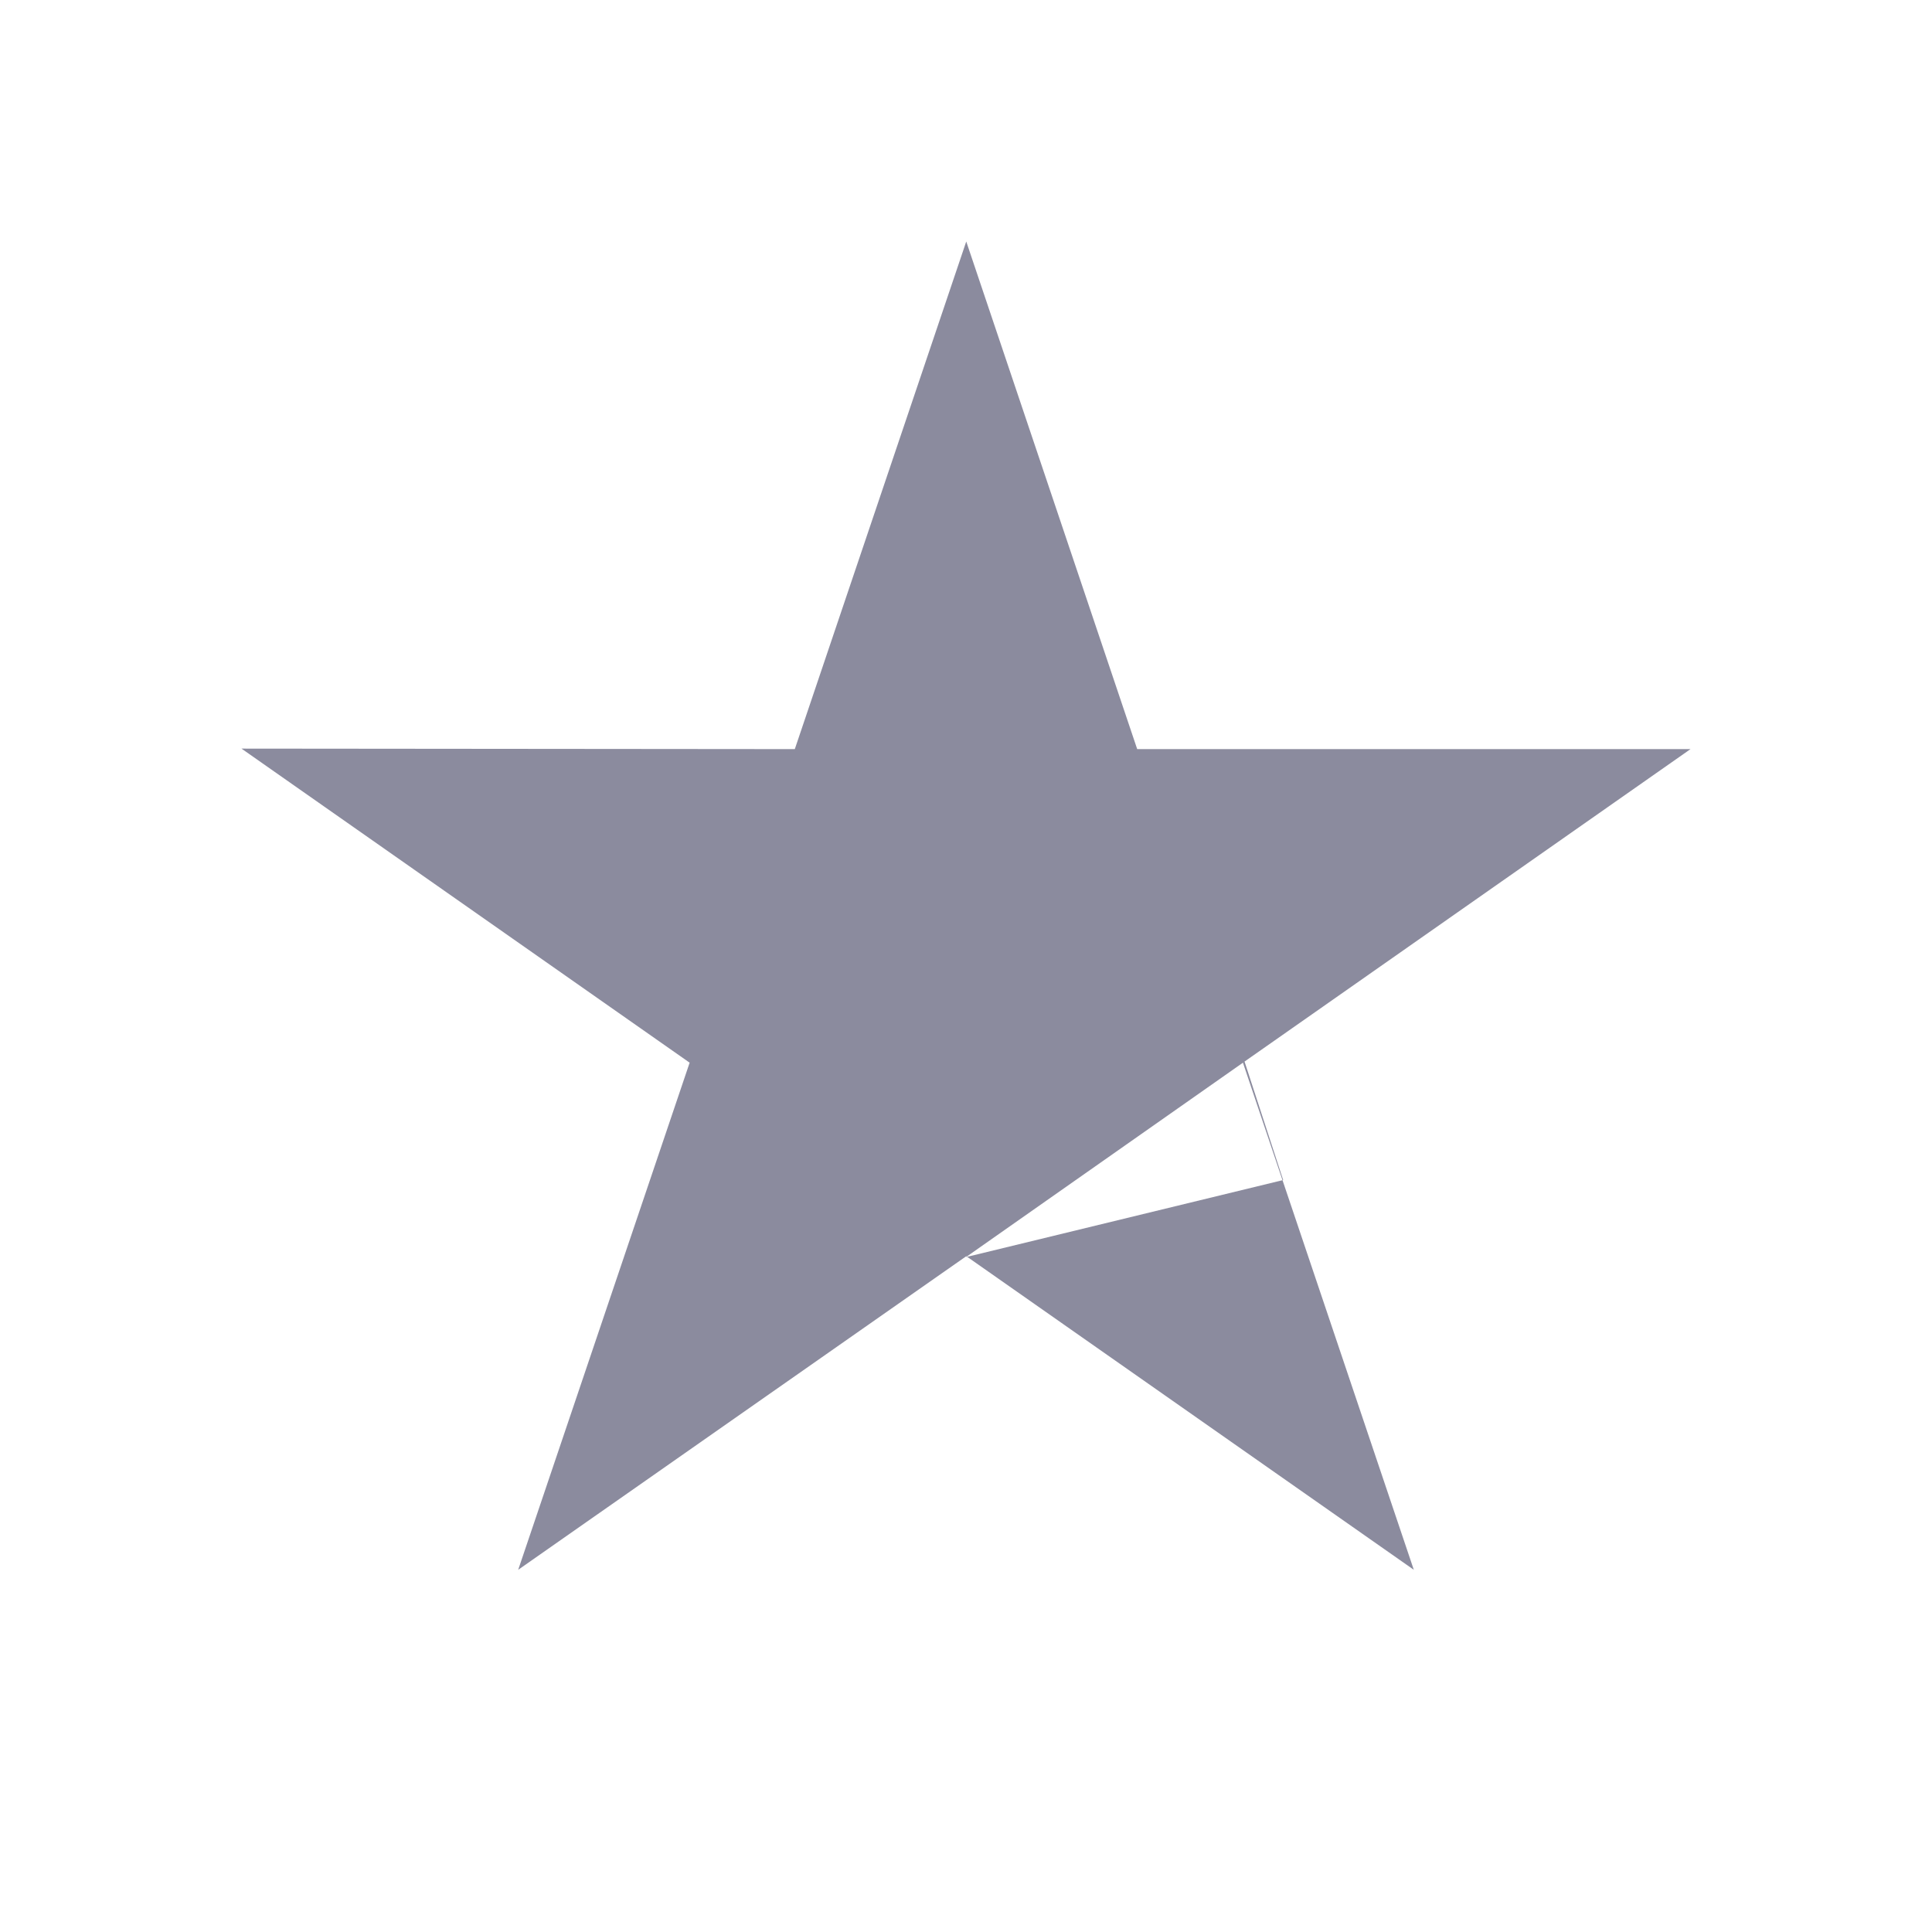 <svg width="23" height="23" viewBox="0 0 23 23" fill="none" xmlns="http://www.w3.org/2000/svg">
<path fill-rule="evenodd" clip-rule="evenodd" d="M13.538 8.918H20.125L14.797 12.651L14.797 12.651L11.509 14.959L11.503 14.955L6.169 18.688L8.21 12.651L2.875 8.912L9.462 8.918L11.503 2.875L13.538 8.918ZM11.514 14.962L11.5 14.966L11.509 14.959L11.514 14.962ZM11.514 14.962L15.268 14.05L16.831 18.688L11.514 14.962ZM15.268 14.05L14.797 12.651L14.816 12.638L15.276 14.049L15.268 14.05Z" fill="#8B8B9E"/>
</svg>
